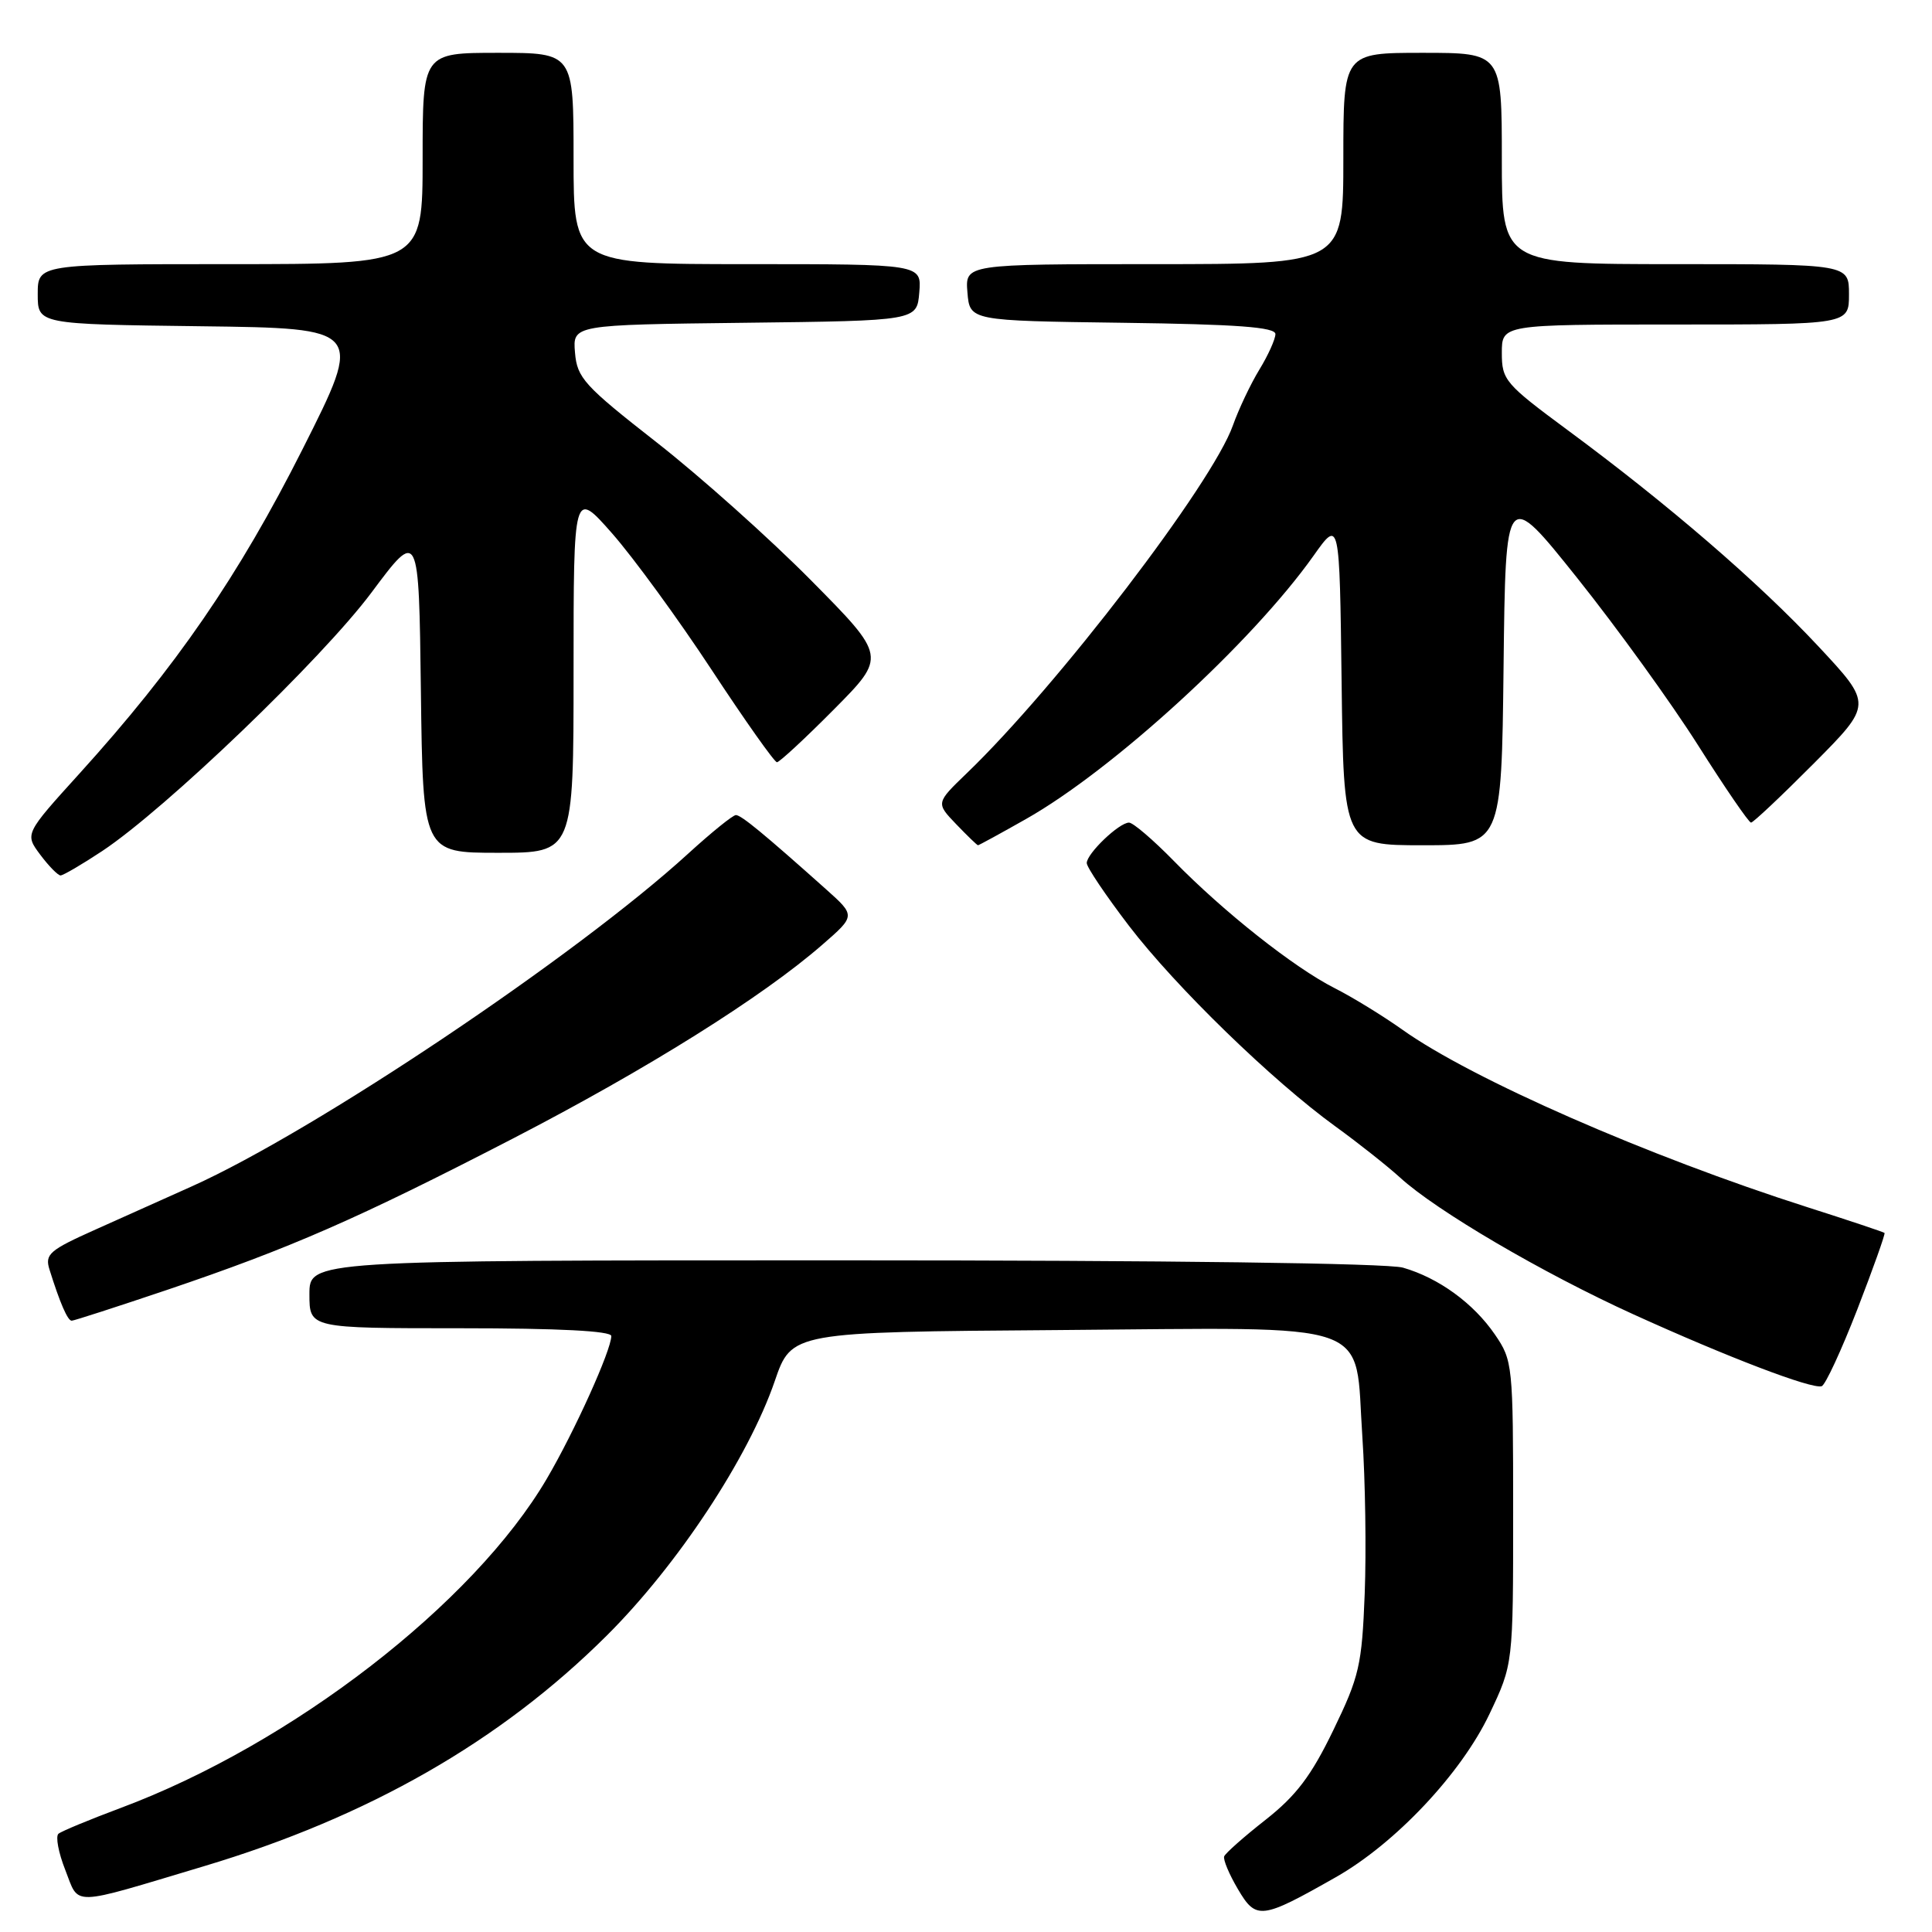 <?xml version="1.0" encoding="UTF-8" standalone="no"?>
<!DOCTYPE svg PUBLIC "-//W3C//DTD SVG 1.1//EN" "http://www.w3.org/Graphics/SVG/1.1/DTD/svg11.dtd" >
<svg xmlns="http://www.w3.org/2000/svg" xmlns:xlink="http://www.w3.org/1999/xlink" version="1.1" viewBox="0 0 256 256">
 <g >
 <path fill="currentColor"
d=" M 177.00 248.74 C 184.90 244.26 193.64 234.97 197.37 227.10 C 200.50 220.50 200.50 220.50 200.50 200.43 C 200.50 180.86 200.44 180.27 198.09 176.84 C 195.25 172.69 190.63 169.33 185.90 167.97 C 183.85 167.38 154.61 167.00 111.76 167.00 C 41.00 167.00 41.00 167.00 41.00 171.50 C 41.00 176.00 41.00 176.00 61.00 176.00 C 74.06 176.00 81.00 176.36 81.00 177.03 C 81.00 178.89 76.14 189.66 72.46 195.93 C 62.77 212.47 38.68 231.09 16.00 239.56 C 11.88 241.10 8.16 242.64 7.75 242.98 C 7.34 243.32 7.74 245.48 8.65 247.78 C 10.55 252.62 9.07 252.66 27.00 247.29 C 48.79 240.77 66.32 230.74 80.39 216.73 C 89.78 207.39 99.17 193.16 102.66 183.00 C 104.89 176.50 104.89 176.50 140.24 176.24 C 182.95 175.92 179.45 174.69 180.52 190.39 C 180.91 196.16 181.05 205.52 180.83 211.19 C 180.46 220.65 180.12 222.14 176.67 229.26 C 173.75 235.30 171.76 237.93 167.71 241.12 C 164.84 243.37 162.37 245.56 162.21 245.98 C 162.05 246.40 162.87 248.36 164.03 250.32 C 166.45 254.43 167.12 254.35 177.00 248.74 Z  M 246.10 173.51 C 248.21 168.06 249.83 163.50 249.71 163.37 C 249.58 163.25 244.98 161.71 239.49 159.96 C 218.33 153.20 195.01 142.98 185.84 136.45 C 183.28 134.63 179.23 132.14 176.84 130.93 C 171.47 128.21 162.11 120.81 155.54 114.08 C 152.81 111.29 150.14 109.00 149.60 109.00 C 148.29 109.00 144.00 113.10 144.00 114.36 C 144.00 114.91 146.52 118.65 149.59 122.67 C 155.82 130.80 168.55 143.17 176.98 149.28 C 180.02 151.48 183.85 154.52 185.50 156.02 C 190.30 160.42 204.43 168.70 216.42 174.15 C 228.89 179.82 240.06 184.09 241.38 183.68 C 241.86 183.54 243.98 178.96 246.10 173.51 Z  M 22.13 170.92 C 38.48 165.39 47.39 161.49 67.93 150.88 C 85.69 141.70 100.98 132.13 108.94 125.20 C 113.38 121.34 113.38 121.34 109.44 117.82 C 101.20 110.46 98.21 108.00 97.51 108.00 C 97.11 108.00 94.28 110.29 91.21 113.09 C 76.41 126.62 41.74 149.86 25.46 157.18 C 22.18 158.65 16.43 161.23 12.68 162.91 C 6.53 165.66 5.92 166.19 6.56 168.23 C 7.94 172.64 8.96 175.00 9.50 175.00 C 9.80 175.00 15.48 173.16 22.13 170.92 Z  M 13.54 112.77 C 21.94 107.20 42.65 87.32 49.22 78.52 C 55.50 70.10 55.50 70.10 55.77 91.55 C 56.04 113.00 56.04 113.00 66.02 113.00 C 76.00 113.00 76.00 113.00 76.00 88.94 C 76.00 64.88 76.00 64.88 81.12 70.69 C 83.93 73.89 89.86 82.01 94.29 88.75 C 98.72 95.49 102.62 101.00 102.95 101.00 C 103.28 101.00 106.68 97.85 110.50 94.00 C 117.45 86.99 117.45 86.99 107.48 76.91 C 101.99 71.36 92.78 63.13 87.00 58.61 C 77.40 51.10 76.47 50.08 76.19 46.72 C 75.88 43.04 75.88 43.04 98.69 42.77 C 121.50 42.50 121.50 42.50 121.81 38.75 C 122.12 35.00 122.12 35.00 99.06 35.00 C 76.00 35.00 76.00 35.00 76.00 21.00 C 76.00 7.00 76.00 7.00 66.00 7.00 C 56.00 7.00 56.00 7.00 56.00 21.00 C 56.00 35.00 56.00 35.00 30.50 35.00 C 5.00 35.00 5.00 35.00 5.00 38.98 C 5.00 42.96 5.00 42.96 26.58 43.23 C 48.16 43.50 48.16 43.50 40.10 59.50 C 31.62 76.32 23.34 88.36 10.53 102.50 C 3.28 110.50 3.28 110.50 5.33 113.25 C 6.46 114.76 7.68 116.00 8.02 116.00 C 8.37 116.00 10.85 114.55 13.54 112.77 Z  M 135.94 108.53 C 147.48 102.01 165.89 85.15 174.05 73.64 C 177.50 68.77 177.50 68.77 177.77 90.39 C 178.04 112.00 178.04 112.00 188.50 112.00 C 198.96 112.00 198.96 112.00 199.23 88.35 C 199.50 64.71 199.50 64.71 209.00 76.60 C 214.23 83.15 221.43 93.11 225.00 98.75 C 228.57 104.39 231.73 109.00 232.02 109.00 C 232.31 109.00 236.05 105.47 240.33 101.17 C 248.12 93.33 248.12 93.33 240.95 85.65 C 233.01 77.15 221.04 66.83 207.73 57.00 C 199.44 50.87 199.00 50.36 199.00 46.77 C 199.00 43.00 199.00 43.00 222.00 43.00 C 245.00 43.00 245.00 43.00 245.00 39.00 C 245.00 35.00 245.00 35.00 222.00 35.00 C 199.00 35.00 199.00 35.00 199.00 21.00 C 199.00 7.00 199.00 7.00 188.50 7.00 C 178.00 7.00 178.00 7.00 178.00 21.00 C 178.00 35.00 178.00 35.00 152.94 35.00 C 127.88 35.00 127.88 35.00 128.19 38.75 C 128.50 42.50 128.50 42.50 148.75 42.77 C 163.96 42.97 169.00 43.35 169.00 44.27 C 168.99 44.95 168.04 47.07 166.87 48.98 C 165.70 50.90 164.13 54.22 163.37 56.36 C 160.66 64.06 140.14 90.88 128.11 102.45 C 124.01 106.40 124.01 106.40 126.69 109.20 C 128.17 110.74 129.47 112.00 129.59 112.00 C 129.71 112.00 132.57 110.44 135.94 108.53 Z "/>
</g>
</svg>